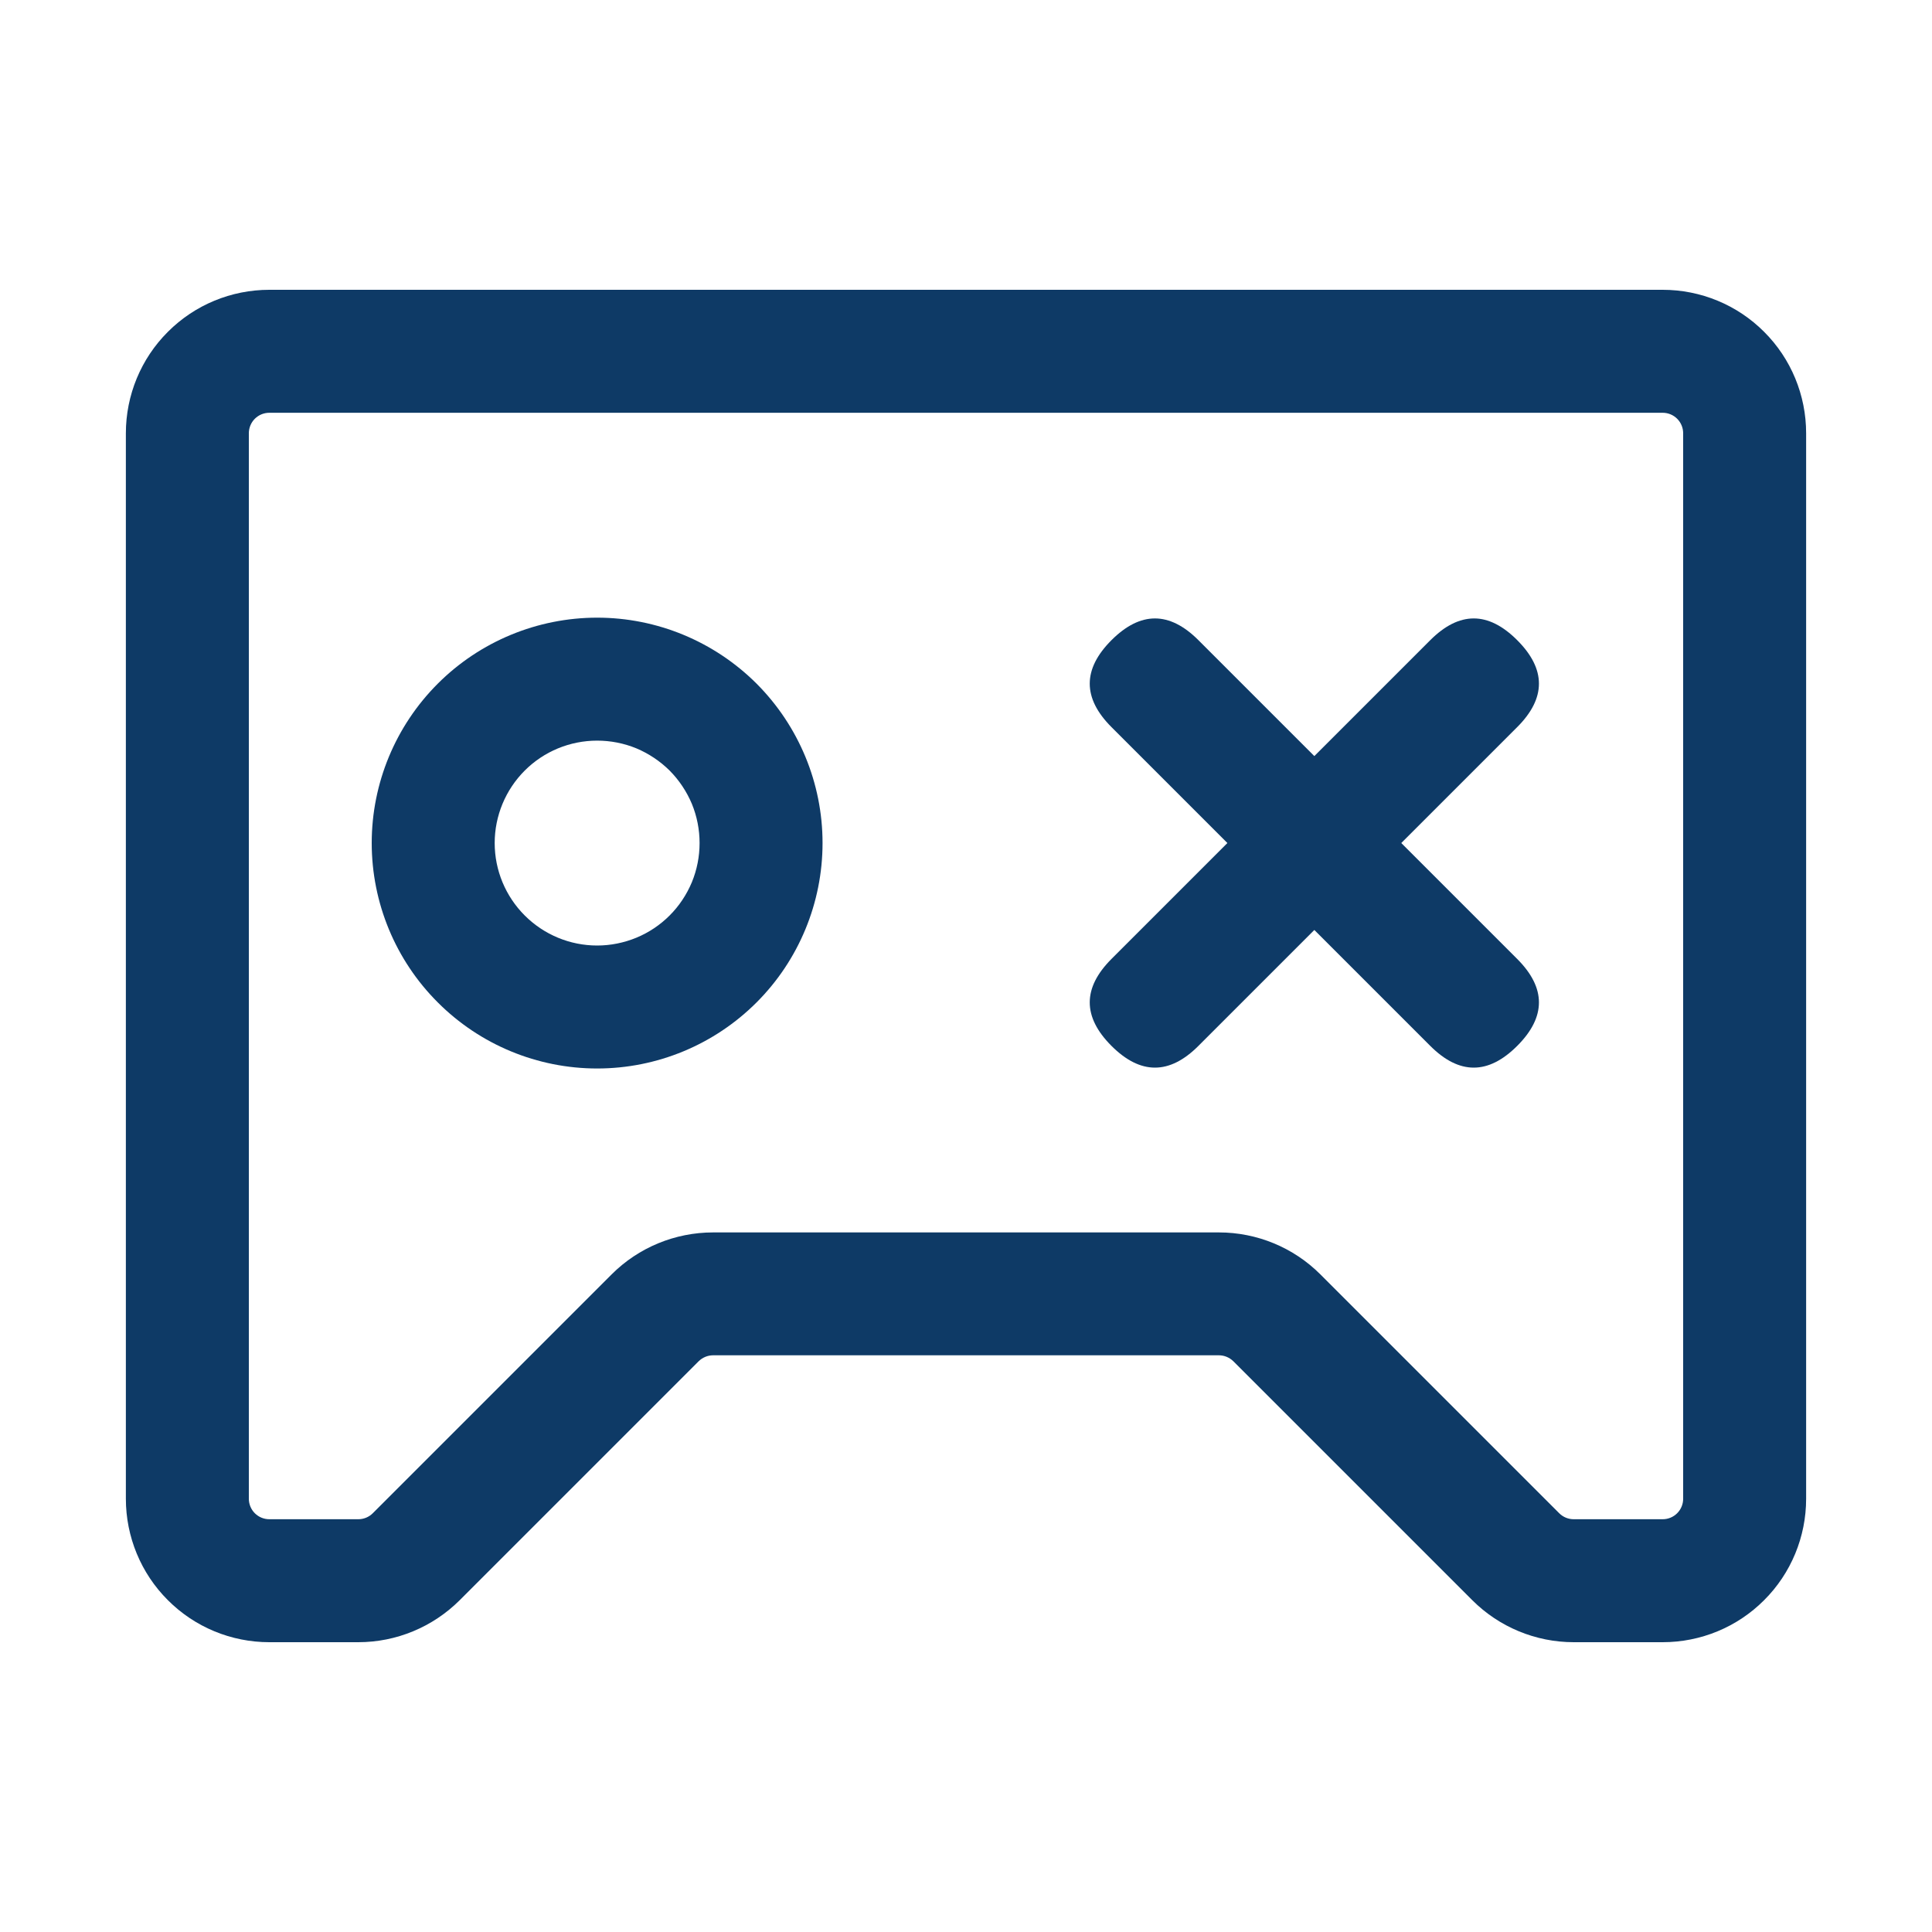 <svg width="20" height="20" viewBox="0 0 20 20" fill="none" xmlns="http://www.w3.org/2000/svg">
<g id="&#233;&#166;&#150;&#233;&#161;&#181;-&#231;&#189;&#174;&#231;&#129;&#176;">
<g id="Vector">
<path d="M17.424 15.515V4.485C17.424 4.429 17.402 4.375 17.362 4.335C17.322 4.295 17.268 4.273 17.212 4.273H2.788C2.732 4.273 2.678 4.295 2.638 4.335C2.598 4.375 2.576 4.429 2.576 4.485V15.515C2.576 15.571 2.598 15.625 2.638 15.665C2.678 15.705 2.732 15.727 2.788 15.727H3.709C3.765 15.727 3.819 15.705 3.859 15.665L6.332 13.192C6.61 12.914 6.988 12.758 7.382 12.758H12.618C13.012 12.758 13.39 12.914 13.668 13.192L16.141 15.665C16.181 15.705 16.235 15.727 16.291 15.727H17.212C17.268 15.727 17.322 15.705 17.362 15.665C17.402 15.625 17.424 15.571 17.424 15.515ZM16.291 17C15.897 17 15.519 16.843 15.241 16.565L12.768 14.092C12.728 14.053 12.675 14.03 12.618 14.03H7.382C7.325 14.03 7.272 14.053 7.232 14.092L4.759 16.565C4.48 16.843 4.103 17 3.709 17H2.788C2.394 17 2.016 16.844 1.738 16.565C1.459 16.287 1.303 15.909 1.303 15.515V4.485C1.303 4.091 1.459 3.713 1.738 3.435C2.016 3.156 2.394 3 2.788 3H17.212C17.606 3 17.984 3.156 18.262 3.435C18.541 3.713 18.697 4.091 18.697 4.485V15.515C18.697 15.909 18.541 16.287 18.262 16.565C17.984 16.844 17.606 17 17.212 17H16.291Z" fill="#0E3A66"/>
<path d="M6.182 11.061C5.563 11.061 4.969 10.815 4.532 10.377C4.094 9.94 3.848 9.346 3.848 8.727C3.848 8.108 4.094 7.515 4.532 7.077C4.969 6.64 5.563 6.394 6.182 6.394C6.801 6.394 7.394 6.64 7.832 7.077C8.269 7.515 8.515 8.108 8.515 8.727C8.515 9.346 8.269 9.94 7.832 10.377C7.394 10.815 6.801 11.061 6.182 11.061ZM6.182 9.788C6.321 9.788 6.459 9.76 6.588 9.707C6.716 9.654 6.833 9.576 6.932 9.477C7.03 9.379 7.108 9.262 7.162 9.133C7.215 9.004 7.242 8.867 7.242 8.727C7.242 8.588 7.215 8.45 7.162 8.321C7.108 8.193 7.03 8.076 6.932 7.977C6.833 7.879 6.716 7.801 6.588 7.747C6.459 7.694 6.321 7.667 6.182 7.667C5.9 7.667 5.631 7.778 5.432 7.977C5.233 8.176 5.121 8.446 5.121 8.727C5.121 9.009 5.233 9.278 5.432 9.477C5.631 9.676 5.9 9.788 6.182 9.788Z" fill="#0E3A66"/>
<path d="M15.706 6.627C16.006 6.927 16.006 7.227 15.706 7.527L12.406 10.827C12.106 11.127 11.806 11.127 11.506 10.827C11.206 10.527 11.206 10.227 11.506 9.927L14.806 6.627C15.106 6.327 15.406 6.327 15.706 6.627Z" fill="#0E3A66"/>
<path d="M11.506 6.627C11.806 6.327 12.106 6.327 12.406 6.627L15.706 9.927C16.006 10.227 16.006 10.527 15.706 10.827C15.406 11.127 15.106 11.127 14.806 10.827L11.506 7.527C11.206 7.227 11.206 6.927 11.506 6.627Z" fill="#0E3A66"/>
</g>
</g>
</svg>
